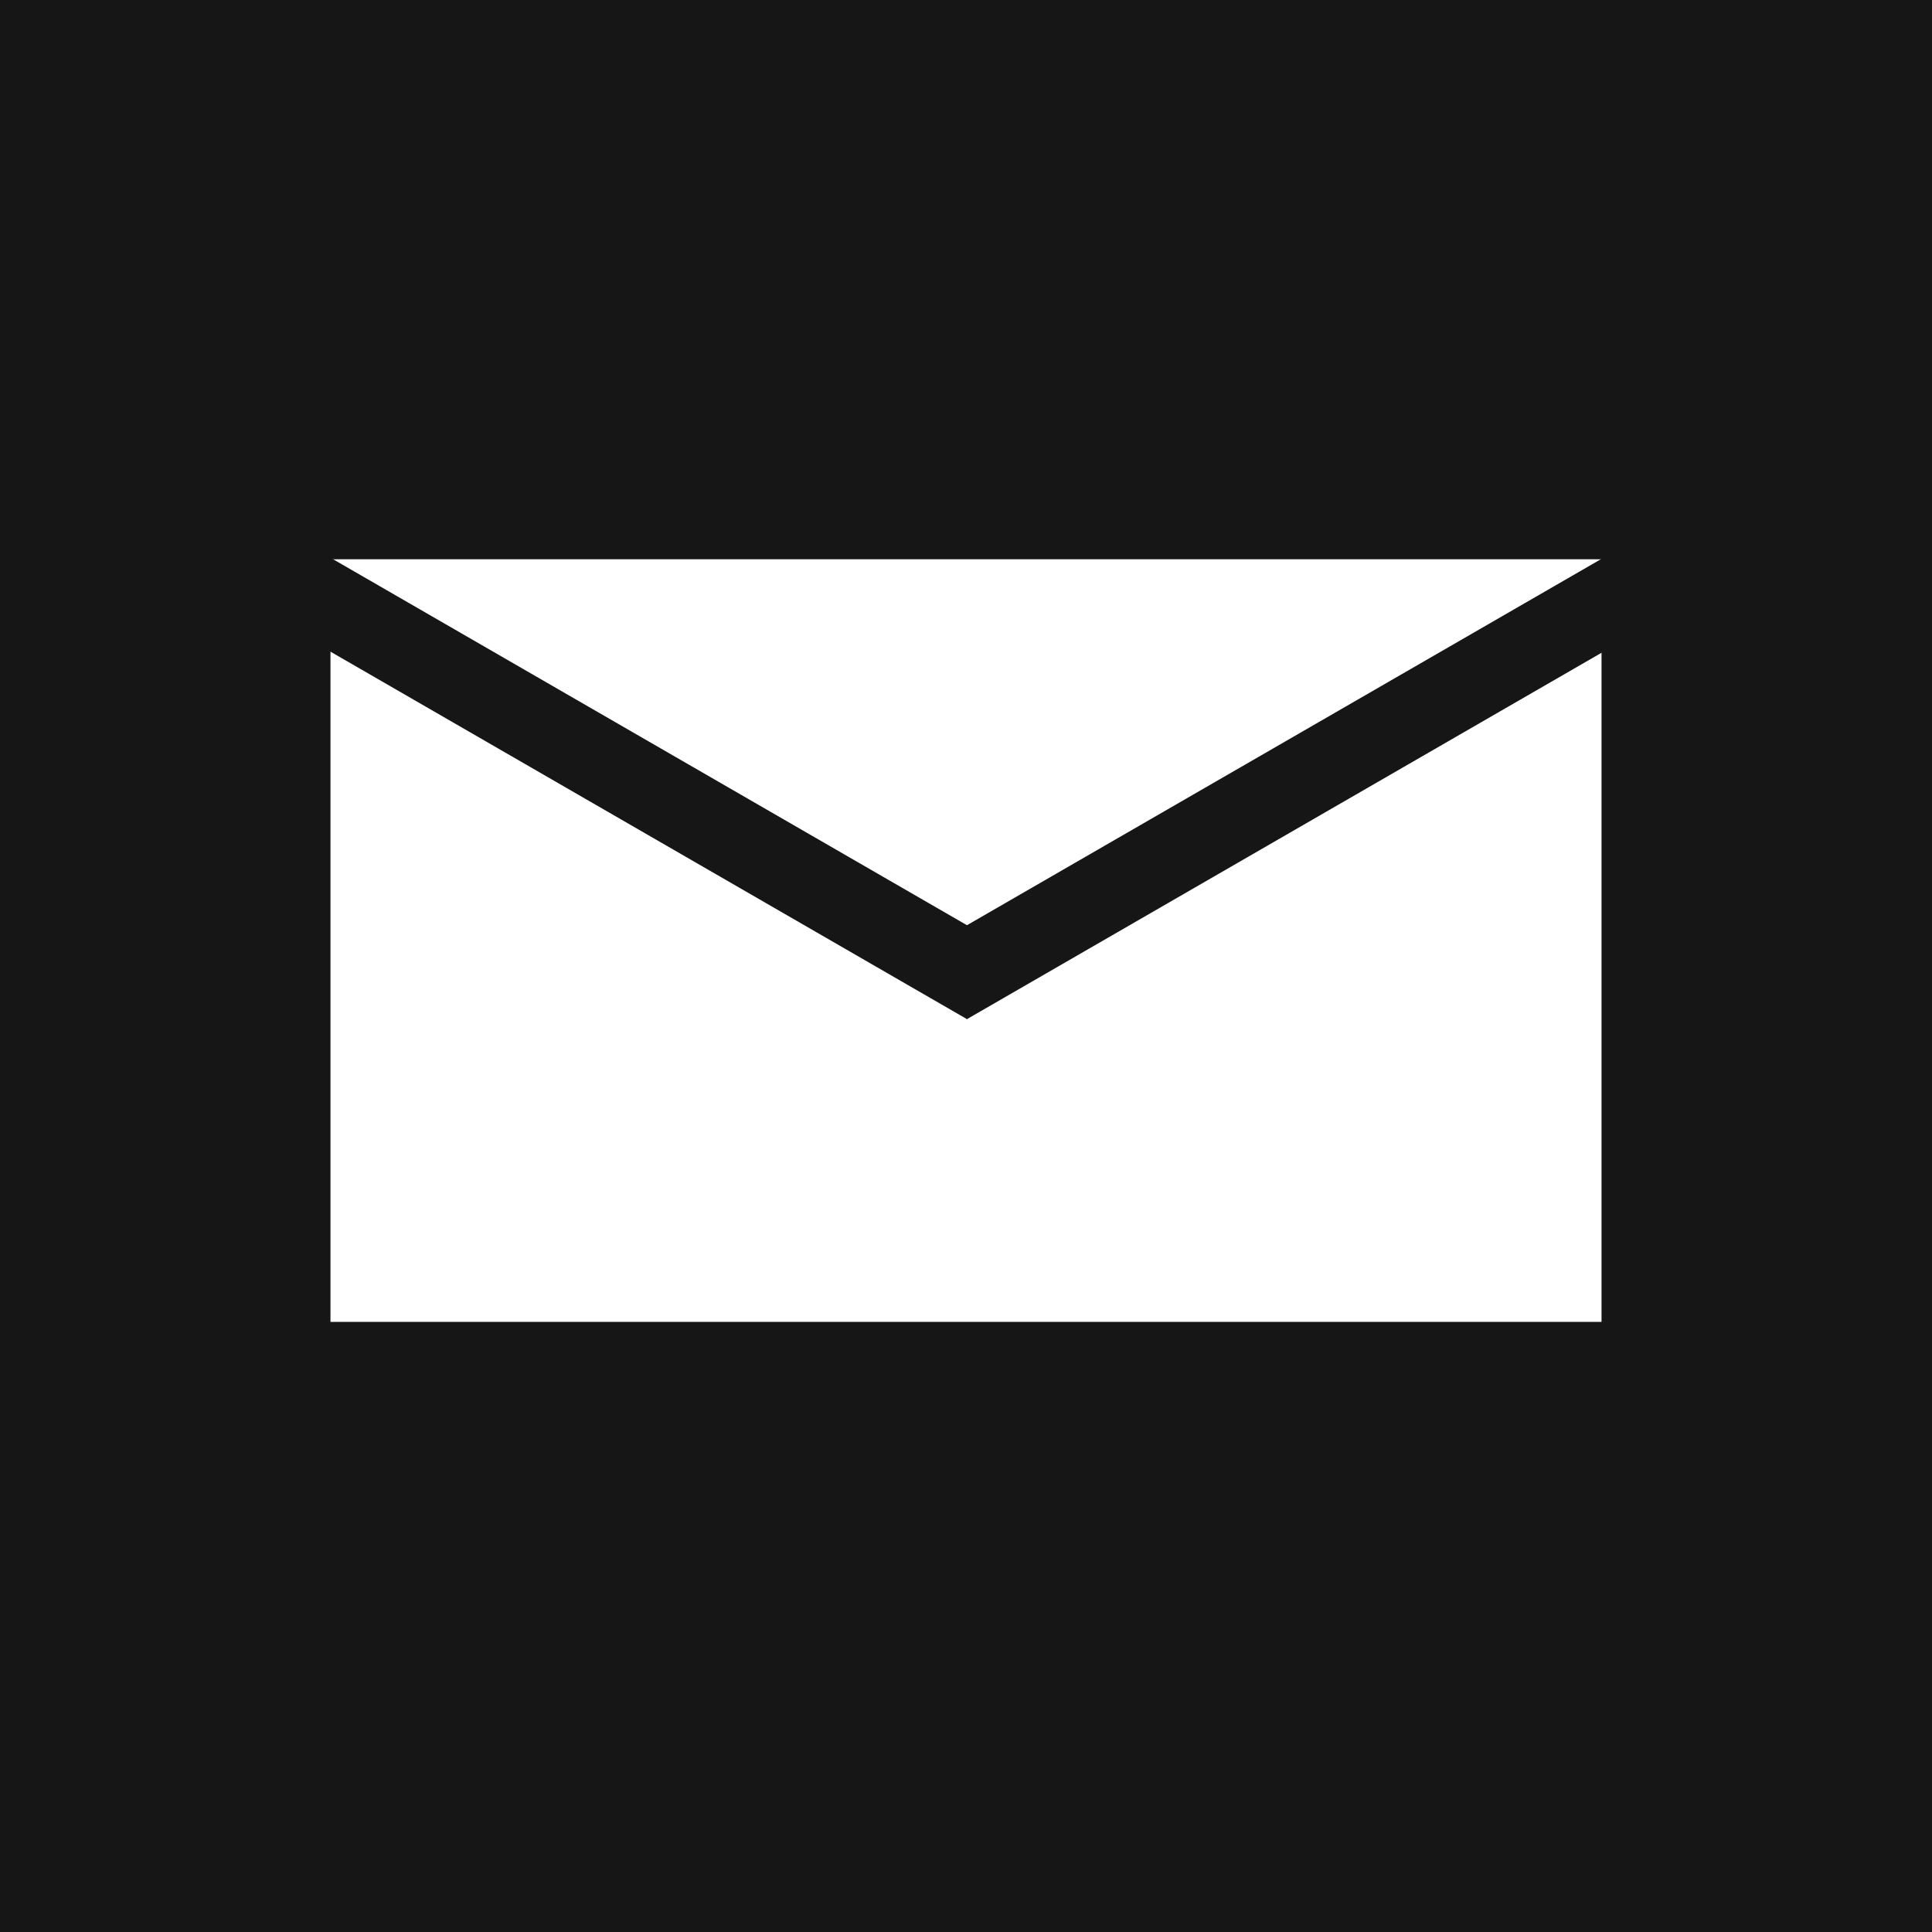 <svg xmlns="http://www.w3.org/2000/svg" width="718.11" height="718.11" viewBox="0 0 190 190"><g fill="#161616"><path d="M0 0v190h190V0H0zm32.5 55h125v75h-125V55z"/><path d="M91.095 93.298l86.602-50 4 6.928-86.602 50z"/><path d="M95.095 100.226l-86.602-50 4-6.928 86.602 50z"/></g></svg>